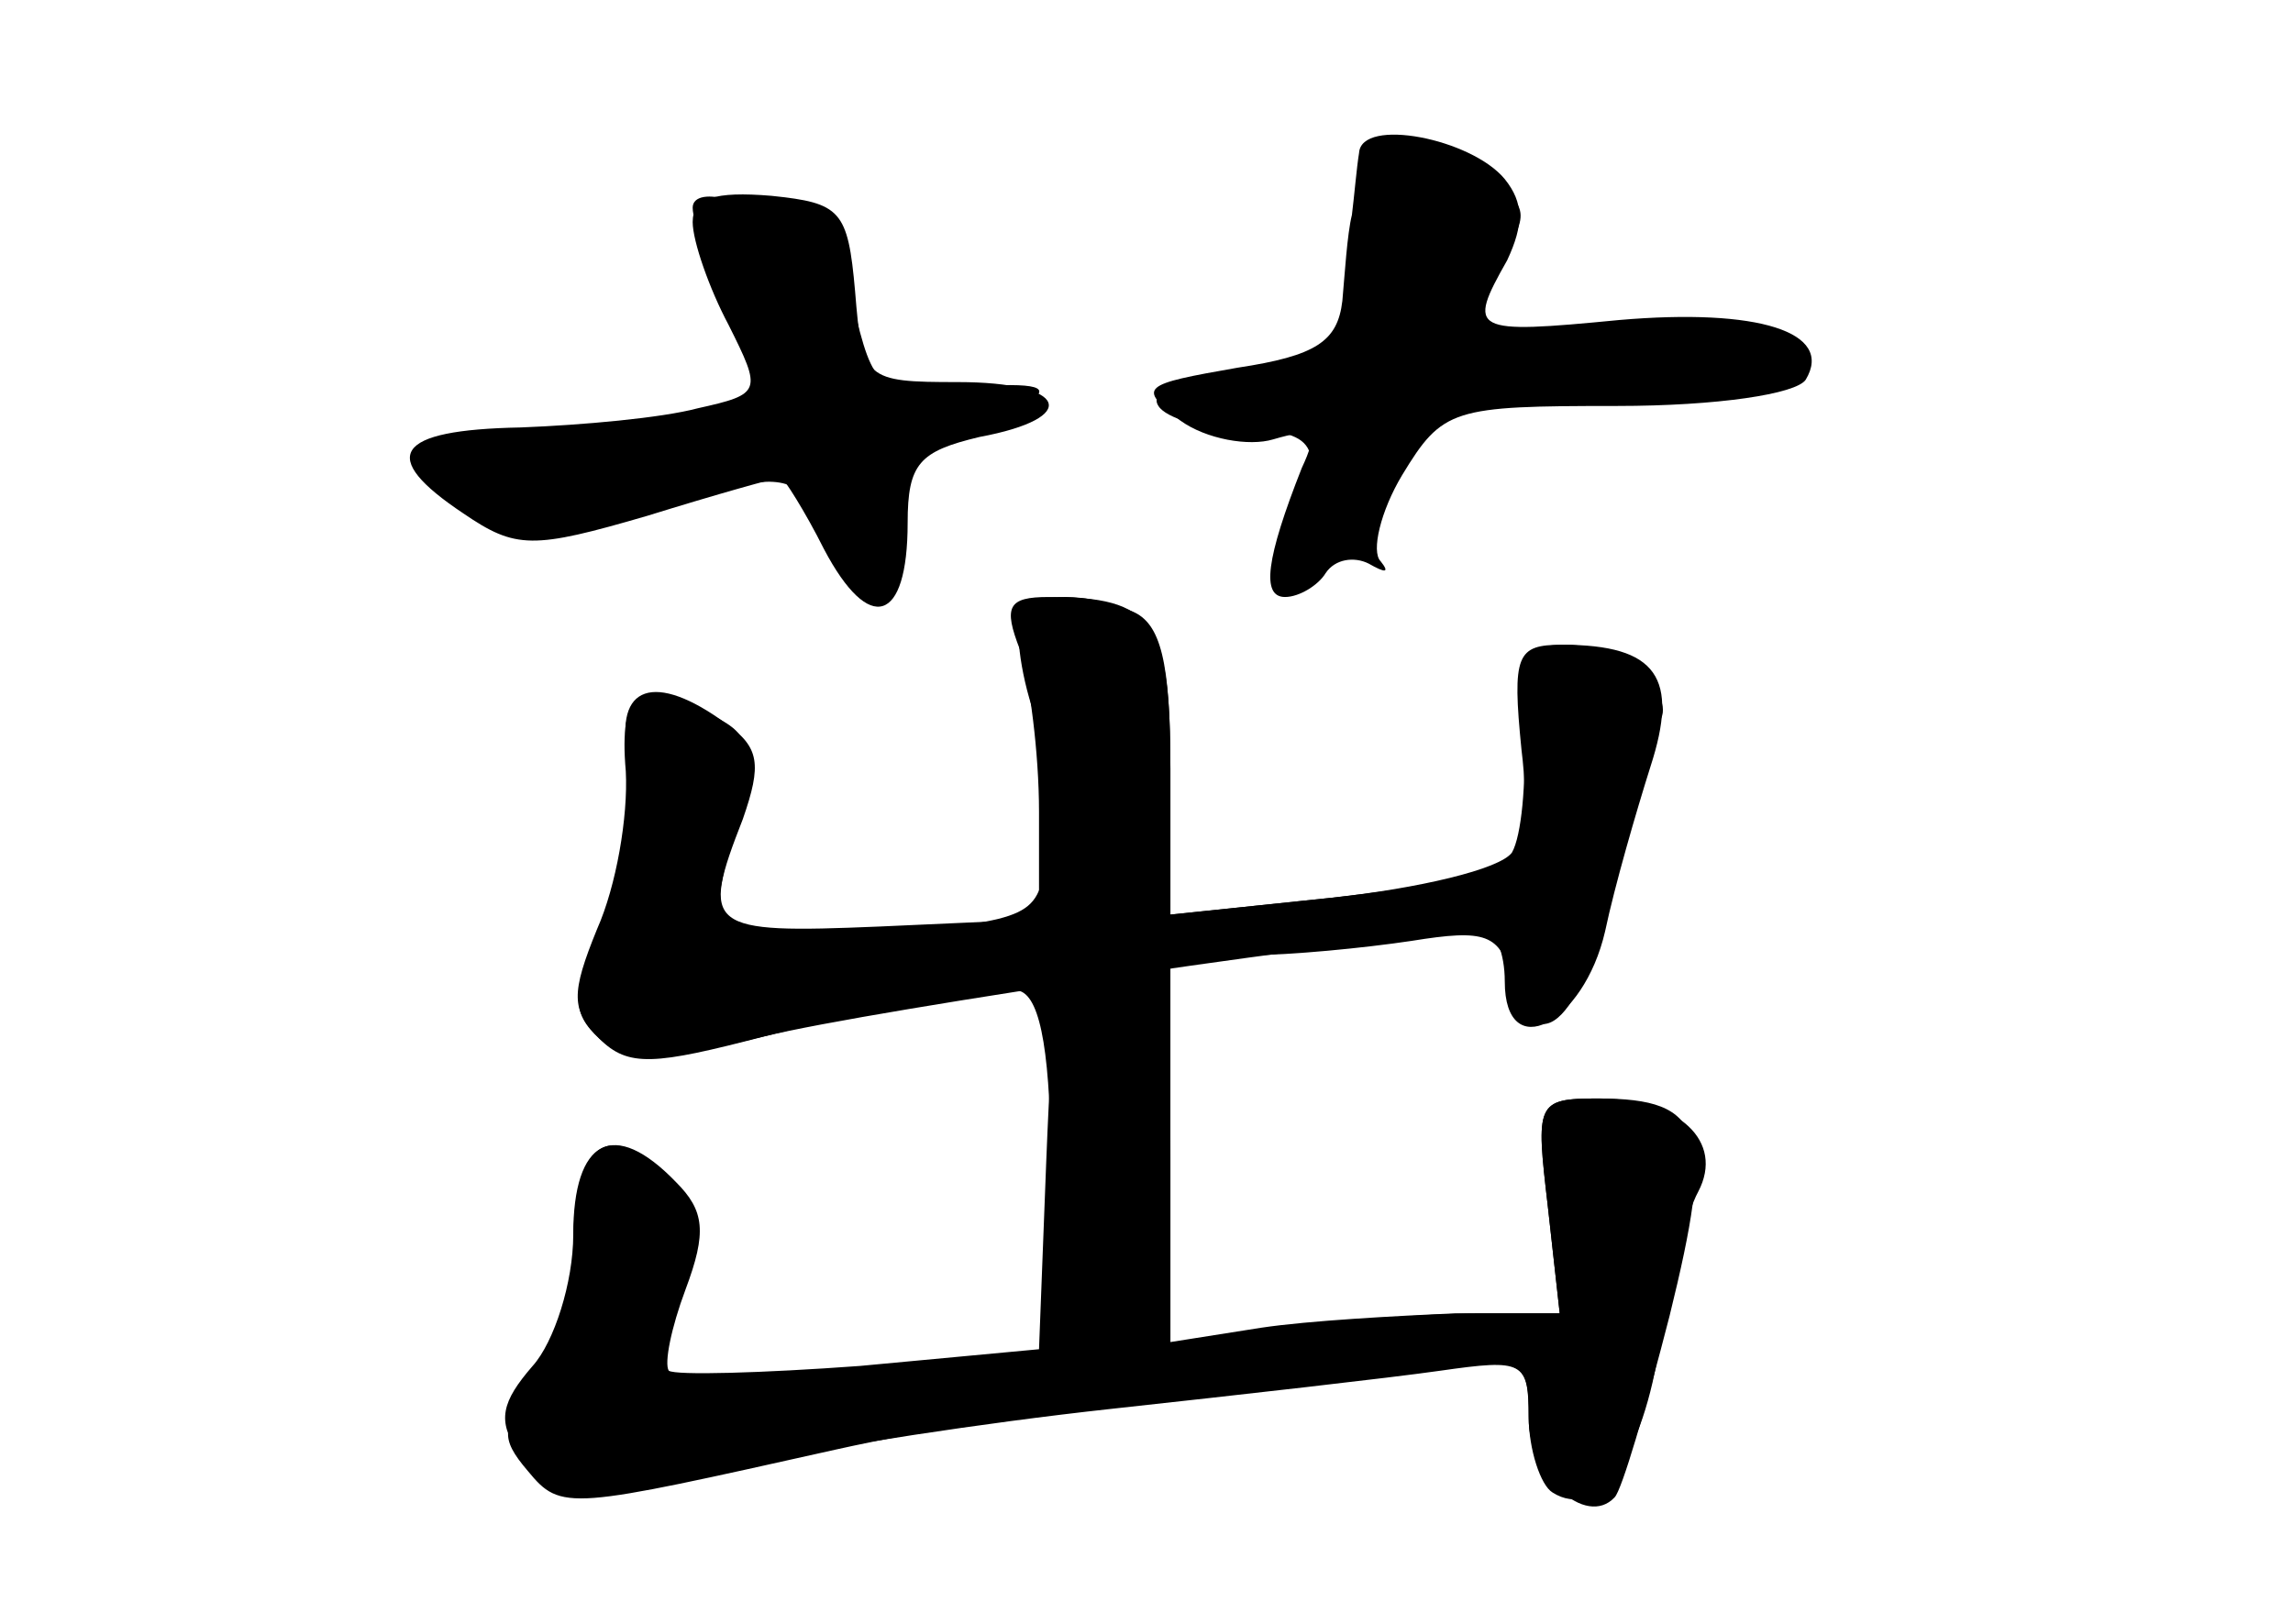 <?xml version="1.0" standalone="no"?>
<!DOCTYPE svg PUBLIC "-//W3C//DTD SVG 20010904//EN"
 "http://www.w3.org/TR/2001/REC-SVG-20010904/DTD/svg10.dtd">
<svg version="1.0" xmlns="http://www.w3.org/2000/svg"
 width="96pt" height="68pt" viewBox="0 0 96 68"
 preserveAspectRatio="xMidYMid meet">
<g transform="translate(0,68) scale(0.1,-0.1)" fill="#000000" stroke="none">
<g id="part-0" class="char-part">
  <path d="M569 616 c-1 -6 -2 -18 -3 -26 -2 -8 -3 -25 -4 -36 -2 -17 -11 -23
-44 -28 -40 -7 -42 -8 -24 -22 11 -8 29 -11 39 -8 17 5 19 3 12 -12 -15 -38
-17 -54 -7 -54 6 0 14 5 17 10 4 6 12 7 18 4 7 -4 9 -4 5 1 -4 4 0 21 9 36 17
28 21 29 90 29 42 0 75 5 79 11 12 20 -20 30 -78 25 -62 -6 -64 -5 -47 25 7
15 7 24 -1 34 -14 17 -60 26 -61 11z"/>
  <path d="M290 587 c0 -8 7 -28 15 -43 14 -28 14 -29 -13 -35 -15 -4 -48 -7
-74 -8 -53 -1 -60 -12 -24 -36 22 -15 29 -15 77 -1 29 9 54 16 56 16 1 0 10
-14 18 -30 19 -36 35 -31 35 11 0 25 5 30 30 36 43 8 37 23 -9 23 -39 0 -40 1
-43 38 -3 34 -6 37 -35 40 -24 2 -33 -1 -33 -11z"/>
  <path d="M428 424 c-3 -3 -2 -21 4 -40 5 -19 8 -47 6 -62 -3 -26 -6 -27 -68
-33 -36 -3 -67 -4 -69 -2 -3 2 0 22 6 44 9 35 8 41 -8 49 -31 17 -40 11 -37
-23 1 -19 -4 -48 -12 -66 -11 -27 -11 -34 1 -46 12 -11 26 -10 89 6 41 11 80
17 87 14 9 -3 13 -28 13 -78 l0 -74 -77 -6 c-42 -3 -80 -4 -84 -1 -4 2 -2 17
4 33 8 23 8 33 -2 45 -25 29 -41 19 -41 -26 0 -24 -7 -49 -16 -60 -14 -15 -15
-20 -3 -34 14 -17 17 -16 129 9 36 8 94 18 130 21 36 4 86 9 113 12 45 6 47 5
47 -19 0 -14 5 -29 10 -32 19 -12 38 15 45 63 4 26 11 54 16 63 11 21 -8 39
-42 39 -26 0 -26 -2 -21 -45 l5 -45 -44 0 c-24 -1 -61 -3 -81 -6 l-38 -6 0 81
0 81 33 0 c17 0 48 3 68 6 31 5 37 3 42 -16 10 -38 31 -16 43 44 7 31 15 60
18 63 10 11 -16 33 -38 33 -19 0 -21 -5 -18 -37 1 -21 -1 -43 -5 -50 -5 -7
-39 -15 -76 -19 l-67 -7 0 61 c0 45 -4 61 -16 66 -20 8 -39 8 -46 0z"/>
</g>
<g id="part-1" class="char-part">
  <path d="M570 582 c0 -47 -14 -62 -58 -62 -19 0 -31 -4 -27 -10 3 -5 19 -10
36 -10 31 0 35 -9 18 -42 -18 -34 13 -17 36 20 17 26 27 31 60 32 22 1 60 5
85 9 42 6 44 7 23 19 -15 8 -41 10 -80 5 l-57 -6 18 27 c17 27 17 28 -1 42
-35 26 -53 18 -53 -24z"/>
  <path d="M290 593 c0 -6 7 -25 16 -43 21 -41 10 -50 -68 -50 -59 0 -70 -8 -43
-30 10 -8 28 -10 53 -5 20 4 48 9 63 12 20 4 27 -1 37 -22 16 -34 35 -22 27
16 -6 26 -4 29 17 29 13 0 30 5 38 11 11 7 5 9 -25 7 -38 -3 -39 -2 -48 35 -5
20 -15 37 -22 37 -7 0 -20 3 -29 6 -9 3 -16 2 -16 -3z"/>
</g>
<g id="part-2" class="char-part">
  <path d="M427 408 c4 -13 8 -43 8 -68 l0 -45 -67 -3 c-72 -3 -75 -1 -57 45 8
23 7 30 -7 40 -30 22 -47 16 -41 -14 3 -15 -2 -45 -10 -66 -14 -33 -14 -41 -2
-52 12 -12 23 -11 69 1 44 11 267 44 302 44 4 0 8 -9 8 -21 0 -35 33 -18 42
21 4 19 13 50 19 69 12 37 3 51 -37 51 -19 0 -21 -4 -17 -44 3 -24 1 -46 -4
-49 -5 -3 -40 -9 -76 -13 l-67 -7 0 61 c0 62 -7 72 -51 72 -17 0 -19 -4 -12
-22z"/>
</g>
<g id="part-3" class="char-part">
  <path d="M438 193 l-3 -78 -75 -7 c-41 -3 -77 -4 -80 -2 -2 3 1 18 7 34 9 24
8 33 -4 45 -26 27 -43 18 -43 -22 0 -20 -8 -45 -17 -55 -13 -15 -15 -23 -6
-36 12 -19 46 -20 108 -3 22 5 85 15 140 21 55 6 117 13 138 16 35 5 37 4 37
-20 0 -24 24 -46 36 -33 3 3 13 37 23 76 19 77 15 91 -30 91 -26 0 -26 -2 -21
-45 l5 -45 -35 0 c-20 0 -56 -3 -82 -6 l-46 -7 0 77 c0 74 -1 76 -25 76 -23 0
-24 -3 -27 -77z"/>
</g>
</g>
</svg>